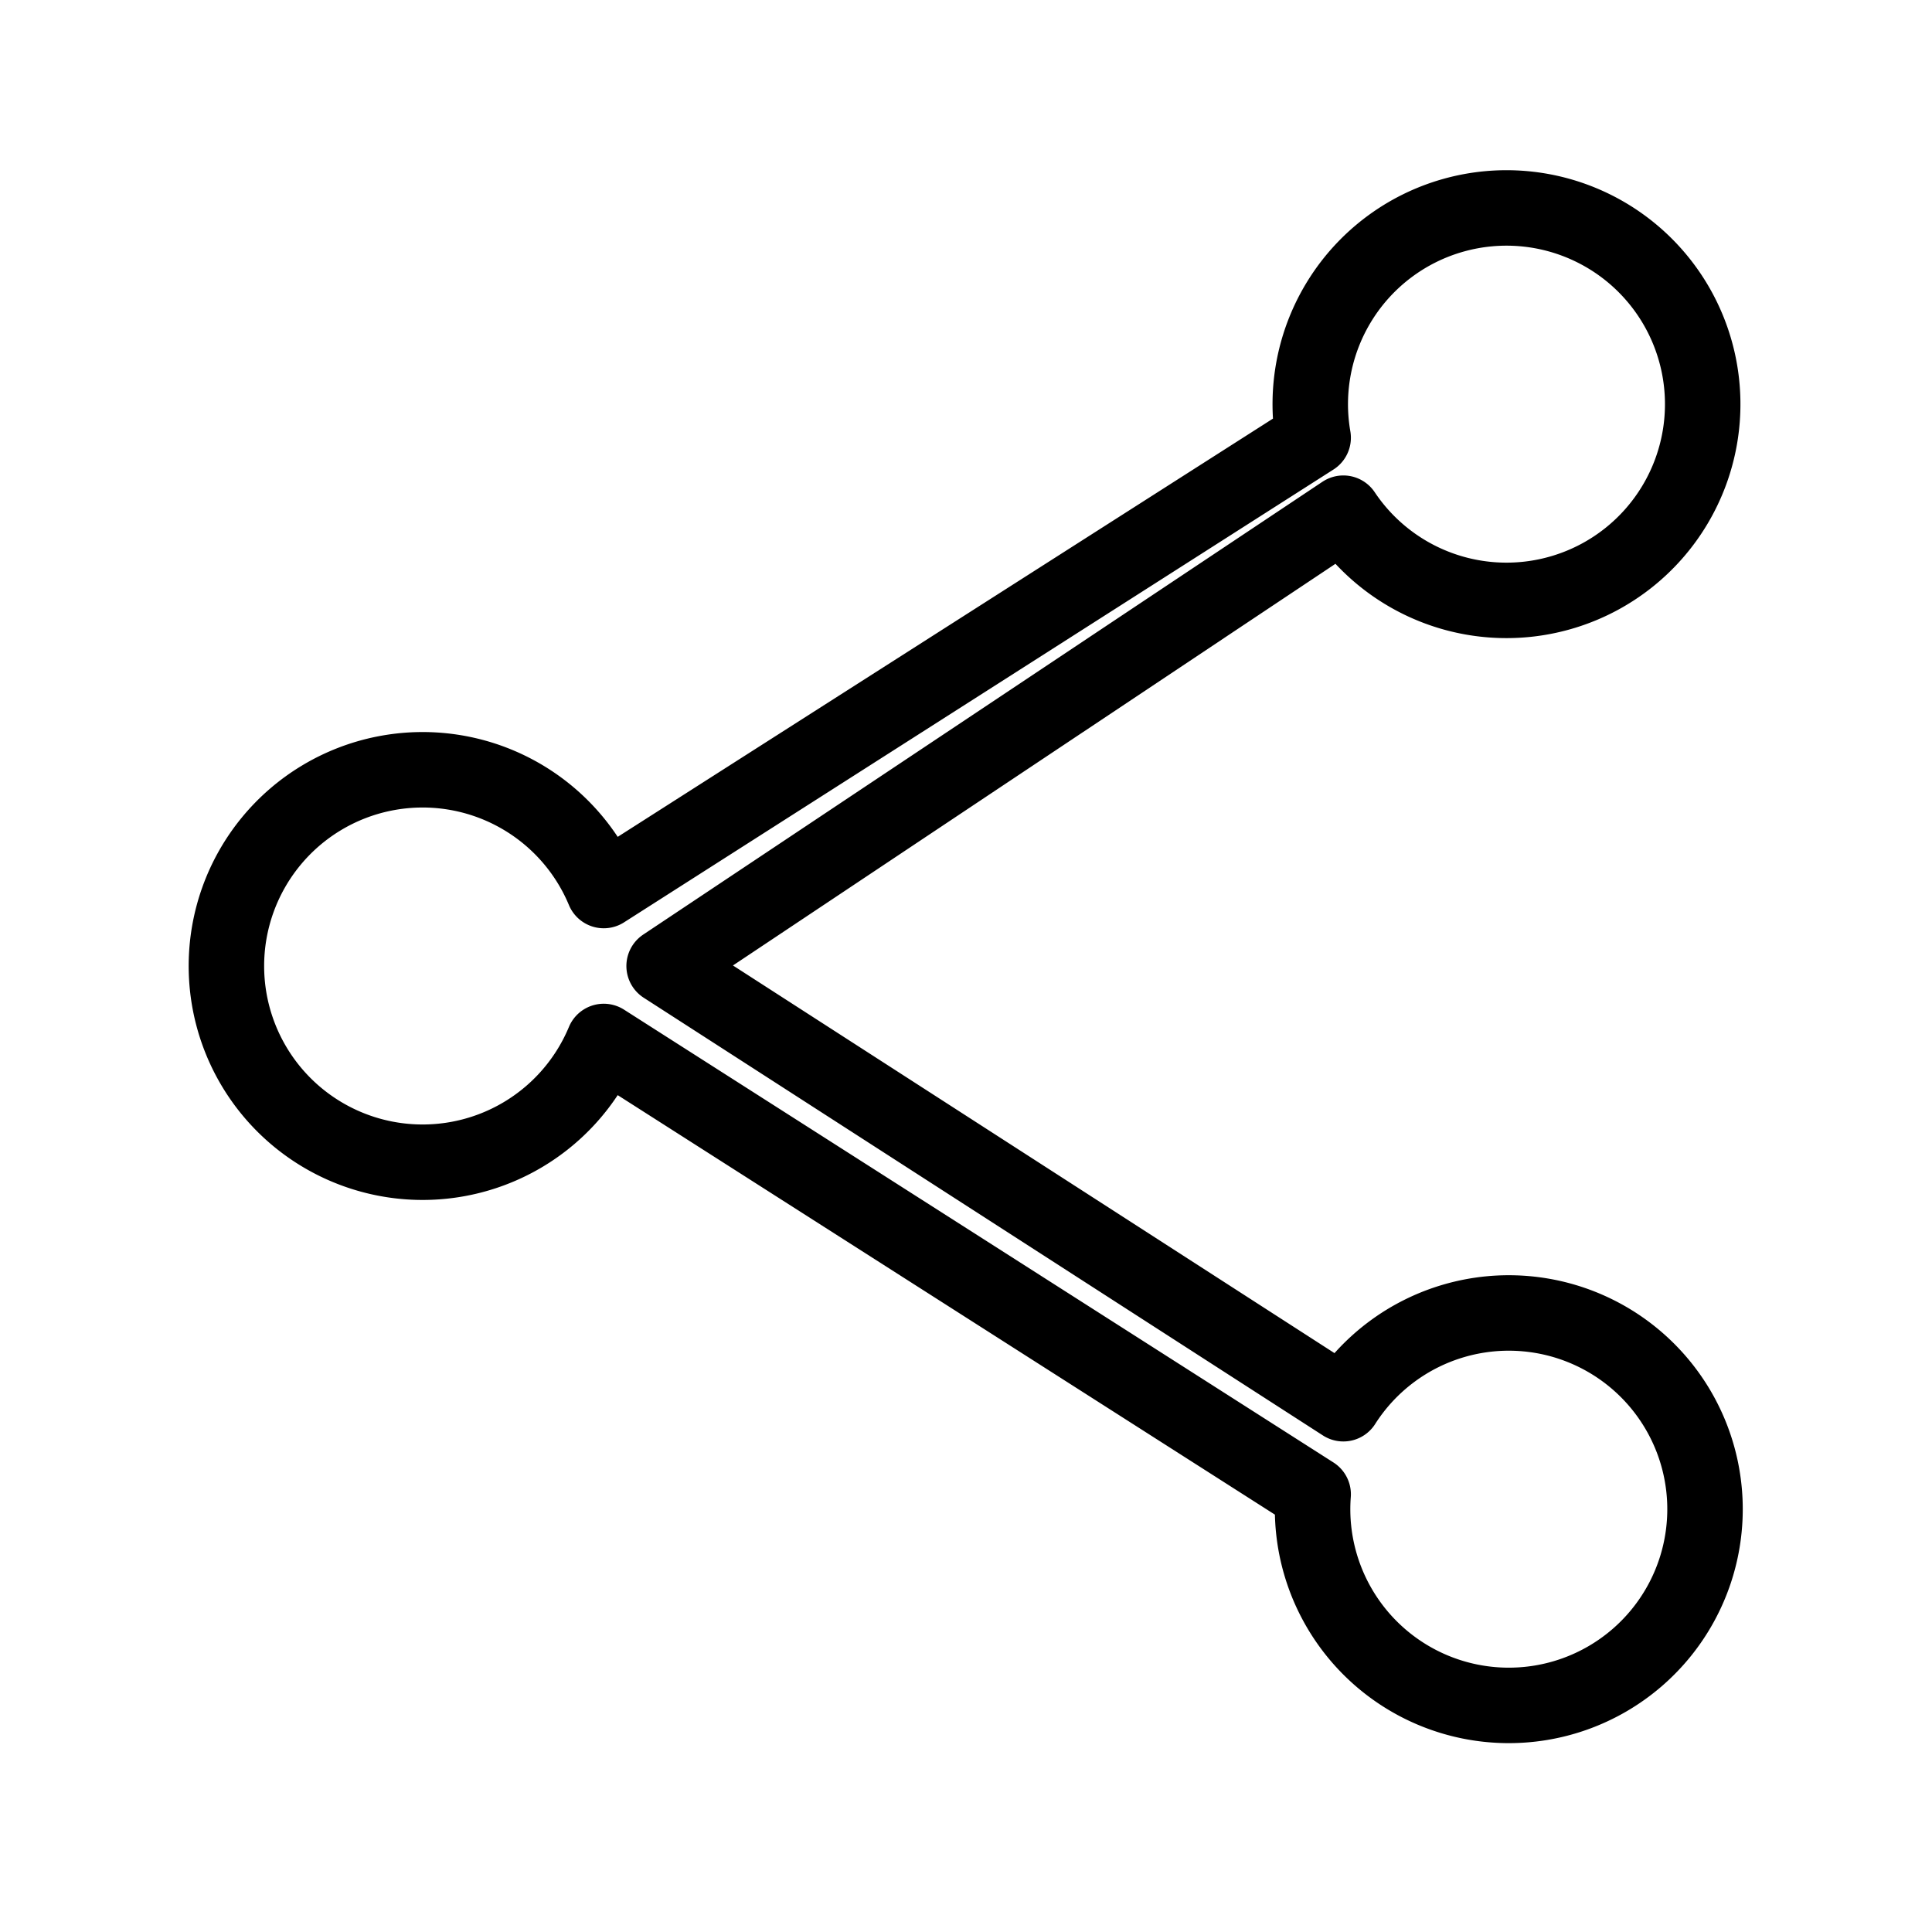 <svg xmlns="http://www.w3.org/2000/svg" viewBox="0 0 128 128" fill="none" stroke="currentColor" stroke-width="5" stroke-linecap="round" stroke-linejoin="round"><path d="M87 29a13 13 90 112 5L44 64 89 93a13 13 90 11-2 6L40 69a13 13 0 110-10L87 29"/></svg>
